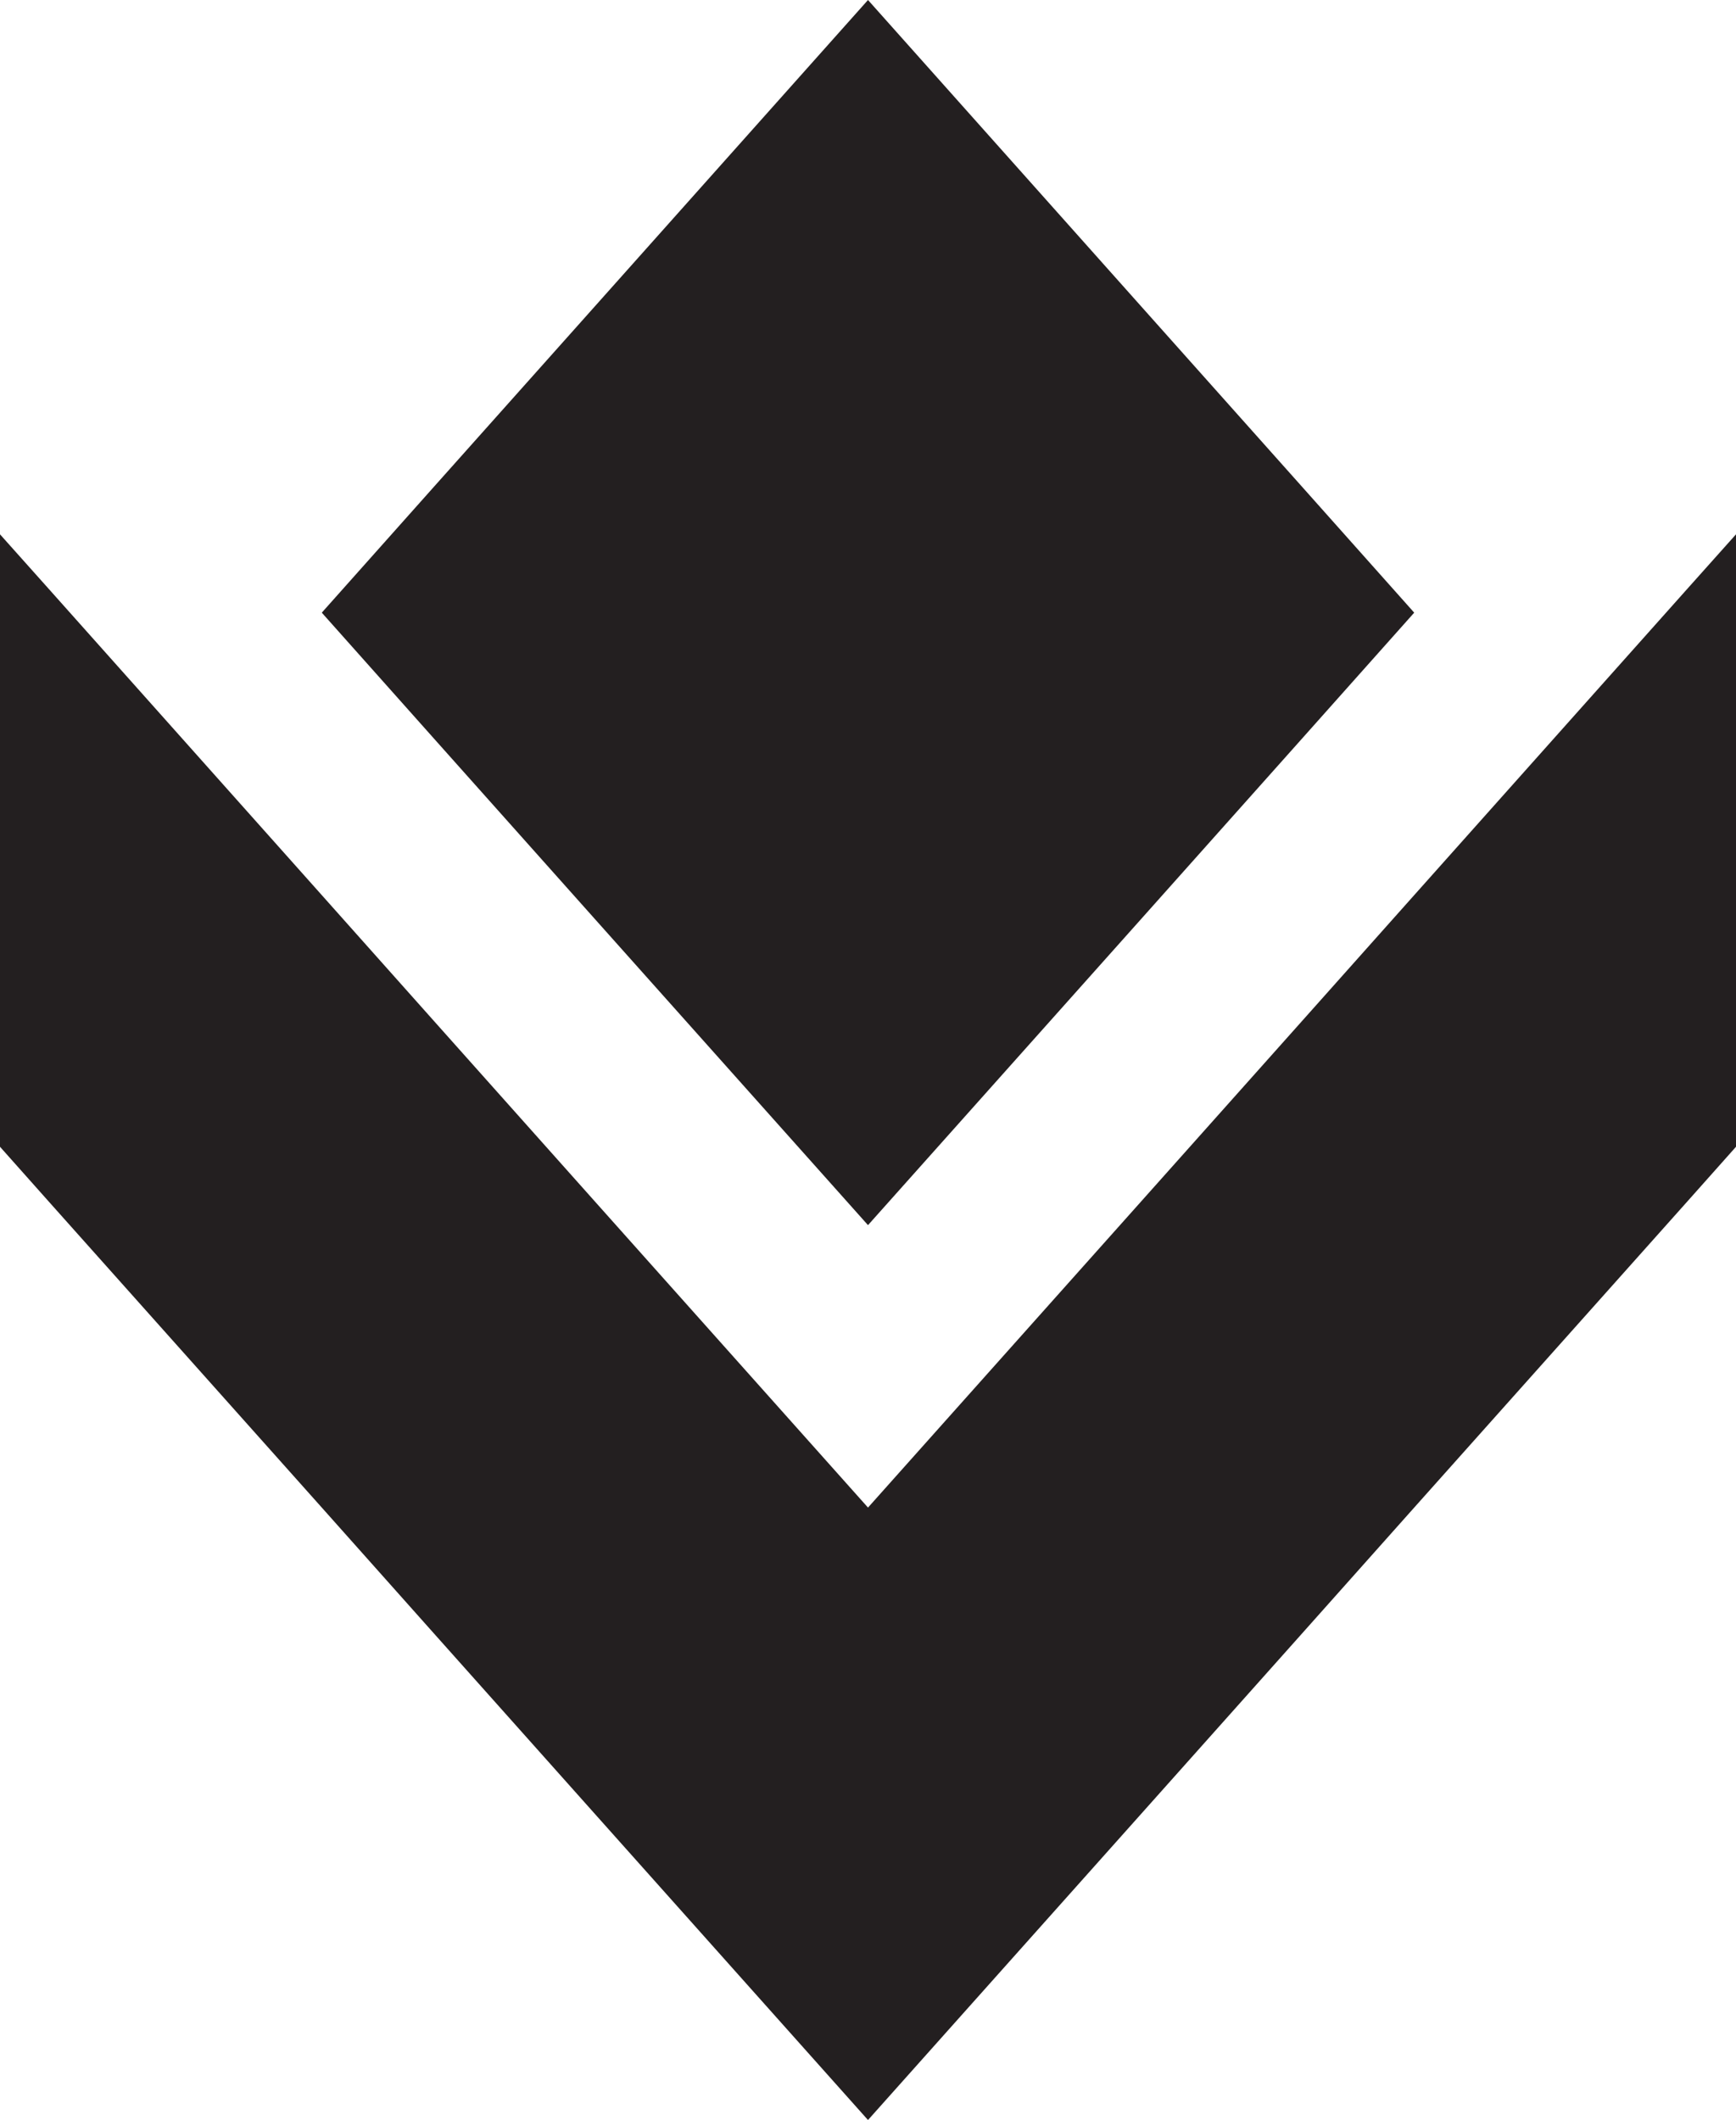 <svg id="Layer_1" data-name="Layer 1" xmlns="http://www.w3.org/2000/svg" viewBox="0 0 652.18 796.19"><defs><style>.cls-1{fill:#231f20;}</style></defs><polygon class="cls-1" points="531.29 230.09 489.14 277.39 428.74 345.1 326.09 460.11 223.44 345.1 163.04 277.39 120.89 230.09 163.04 182.79 223.44 115.09 326.09 0 428.74 115.09 489.14 182.79 531.29 230.09"/><polygon class="cls-1" points="652.18 200.67 652.18 430.68 633.94 451.17 531.29 566.18 489.14 613.48 428.74 681.18 326.09 796.19 223.44 681.18 163.04 613.48 120.89 566.18 18.24 451.17 0 430.68 0 200.67 18.24 221.08 120.89 336.17 163.04 383.46 223.44 451.17 326.09 566.18 428.74 451.17 489.14 383.46 531.29 336.17 633.94 221.08 652.18 200.67"/></svg>